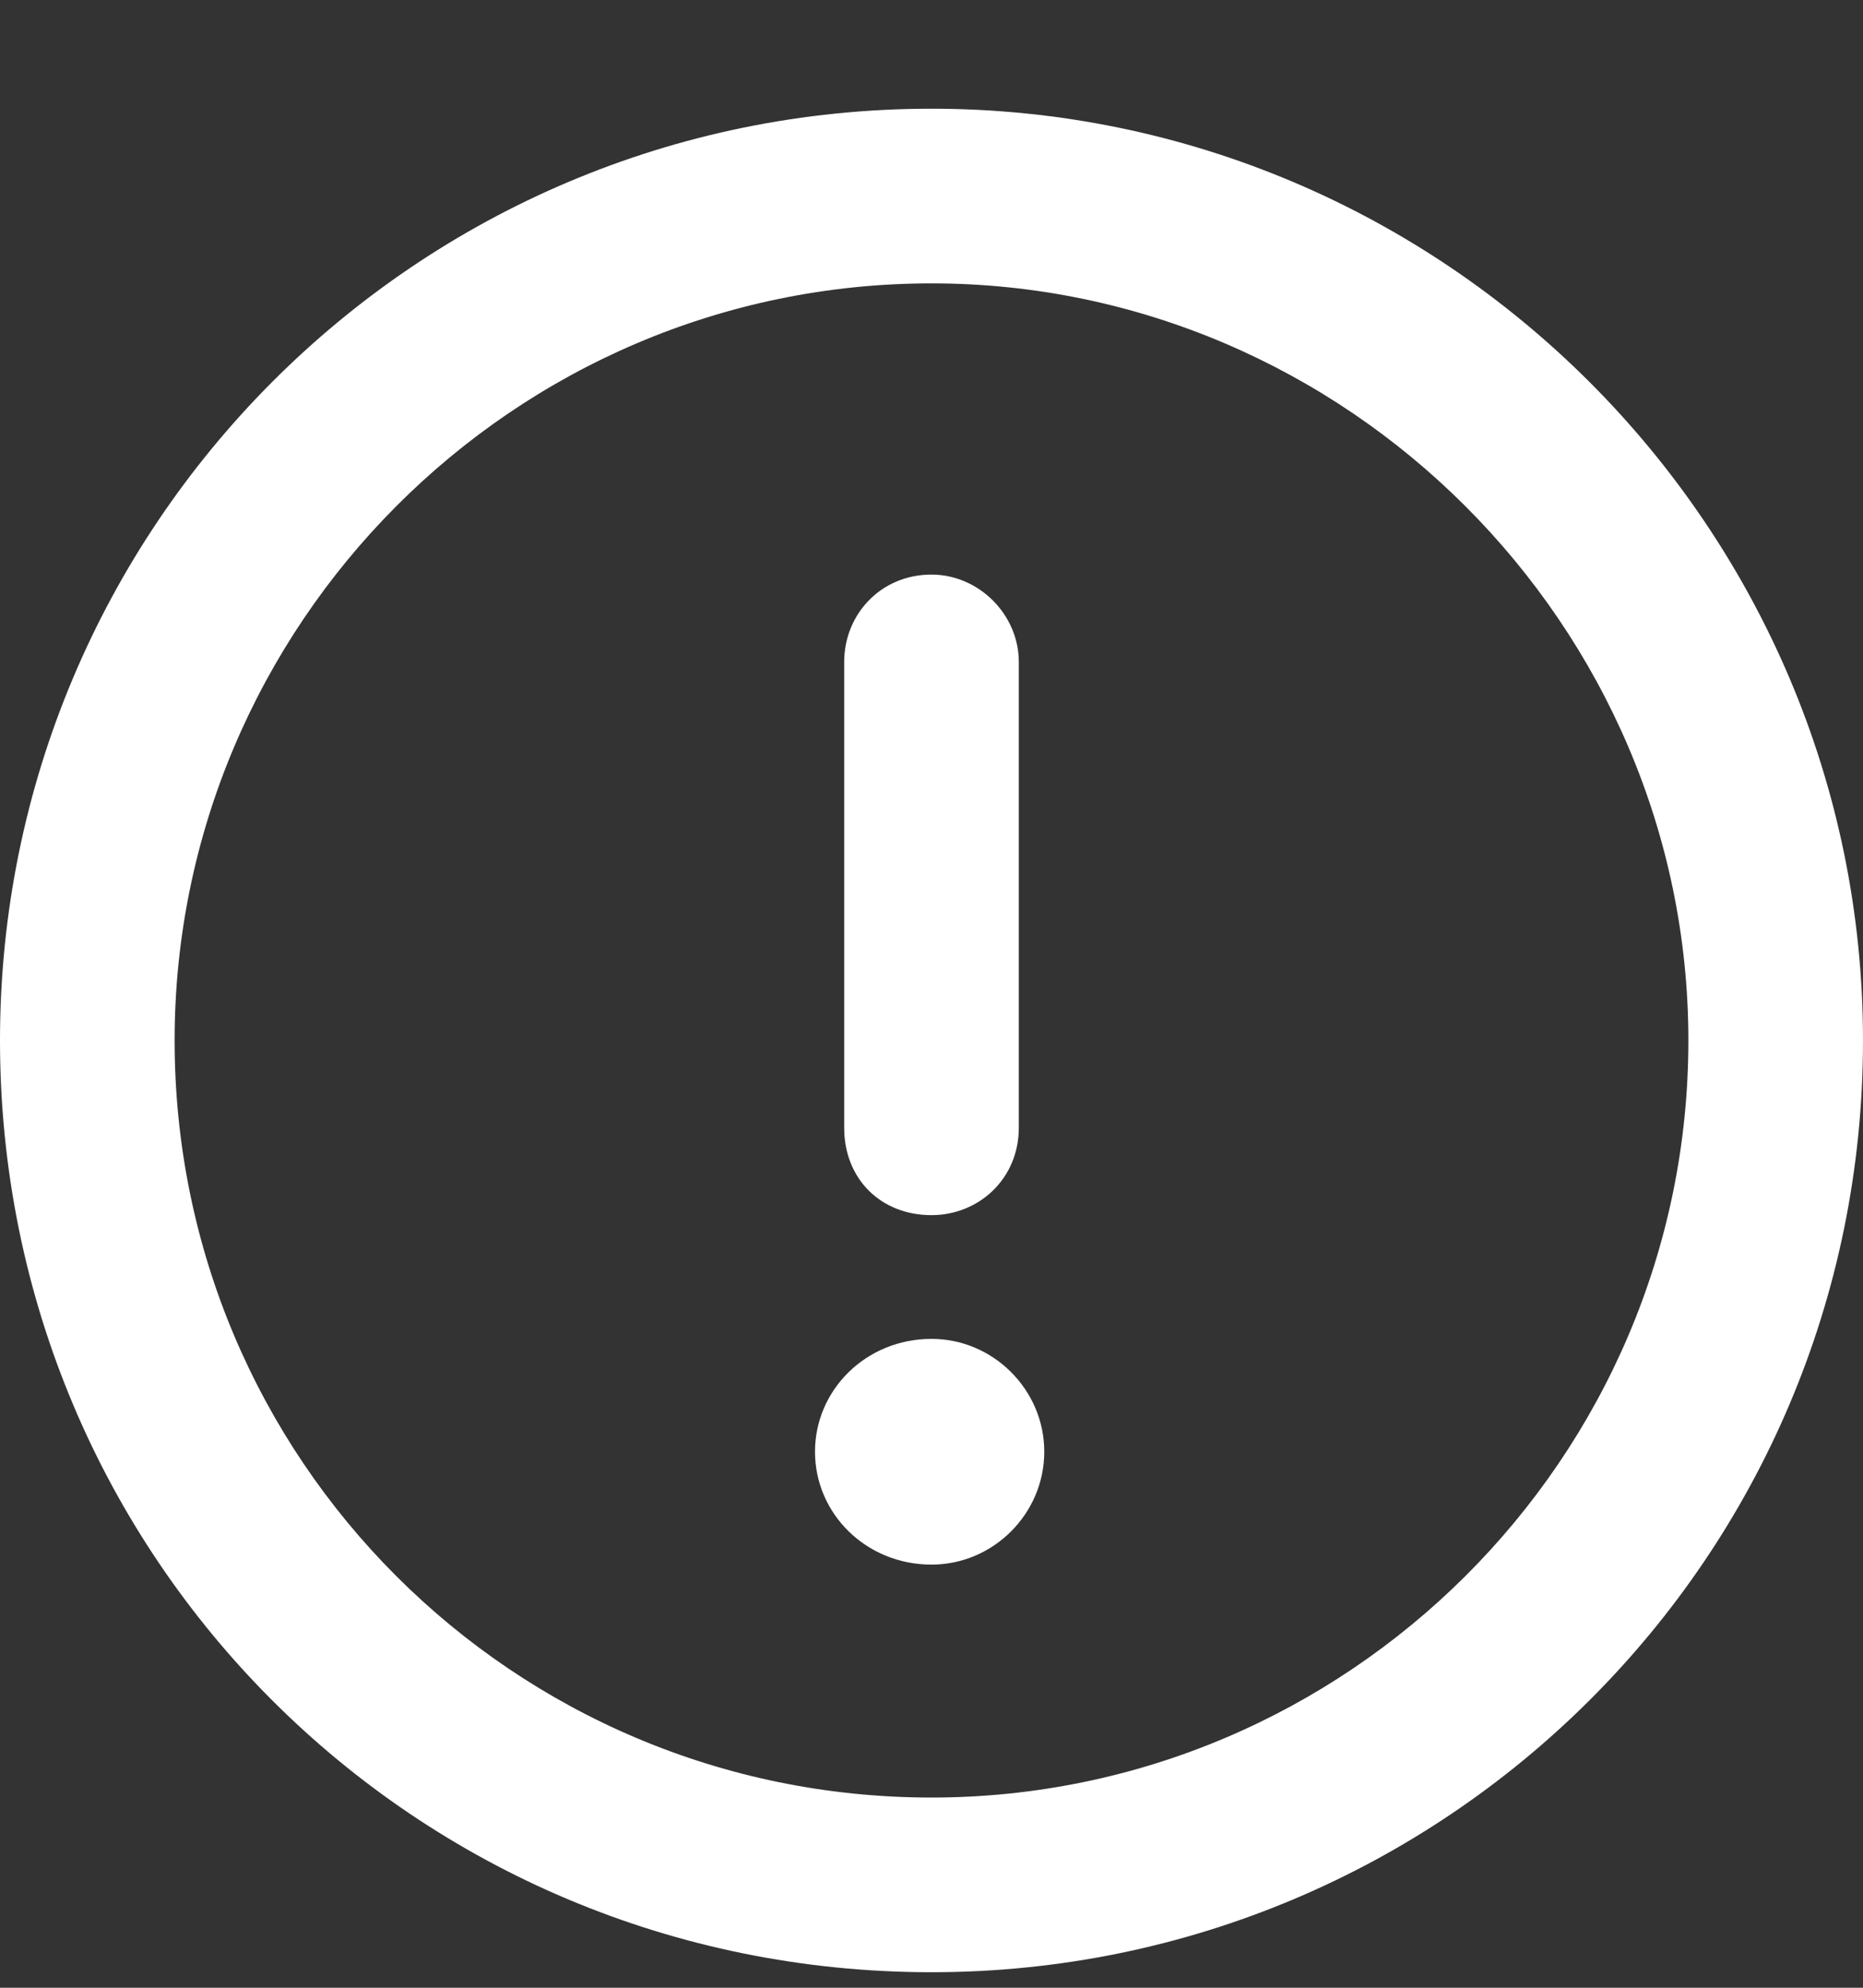 <svg width="15" height="16" viewBox="0 0 15 16" fill="none" xmlns="http://www.w3.org/2000/svg">
<rect x="0" y="0" width="15" height="16" fill="#333333" stroke="none"/>
<path d="M7.5 0.875C3.34 0.875 0 4.244 0 8.375C0 12.535 3.34 15.875 7.5 15.875C11.631 15.875 15 12.535 15 8.375C15 4.244 11.631 0.875 7.5 0.875ZM7.5 14.469C4.131 14.469 1.406 11.744 1.406 8.375C1.406 5.035 4.131 2.281 7.5 2.281C10.84 2.281 13.594 5.035 13.594 8.375C13.594 11.744 10.84 14.469 7.5 14.469ZM7.5 9.781C7.881 9.781 8.203 9.488 8.203 9.078V5.328C8.203 4.947 7.881 4.625 7.5 4.625C7.09 4.625 6.797 4.947 6.797 5.328V9.078C6.797 9.488 7.09 9.781 7.5 9.781ZM7.5 10.777C6.973 10.777 6.562 11.188 6.562 11.685C6.562 12.184 6.973 12.594 7.5 12.594C7.998 12.594 8.408 12.184 8.408 11.685C8.408 11.188 7.998 10.777 7.5 10.777Z" fill="white"/>
</svg>
